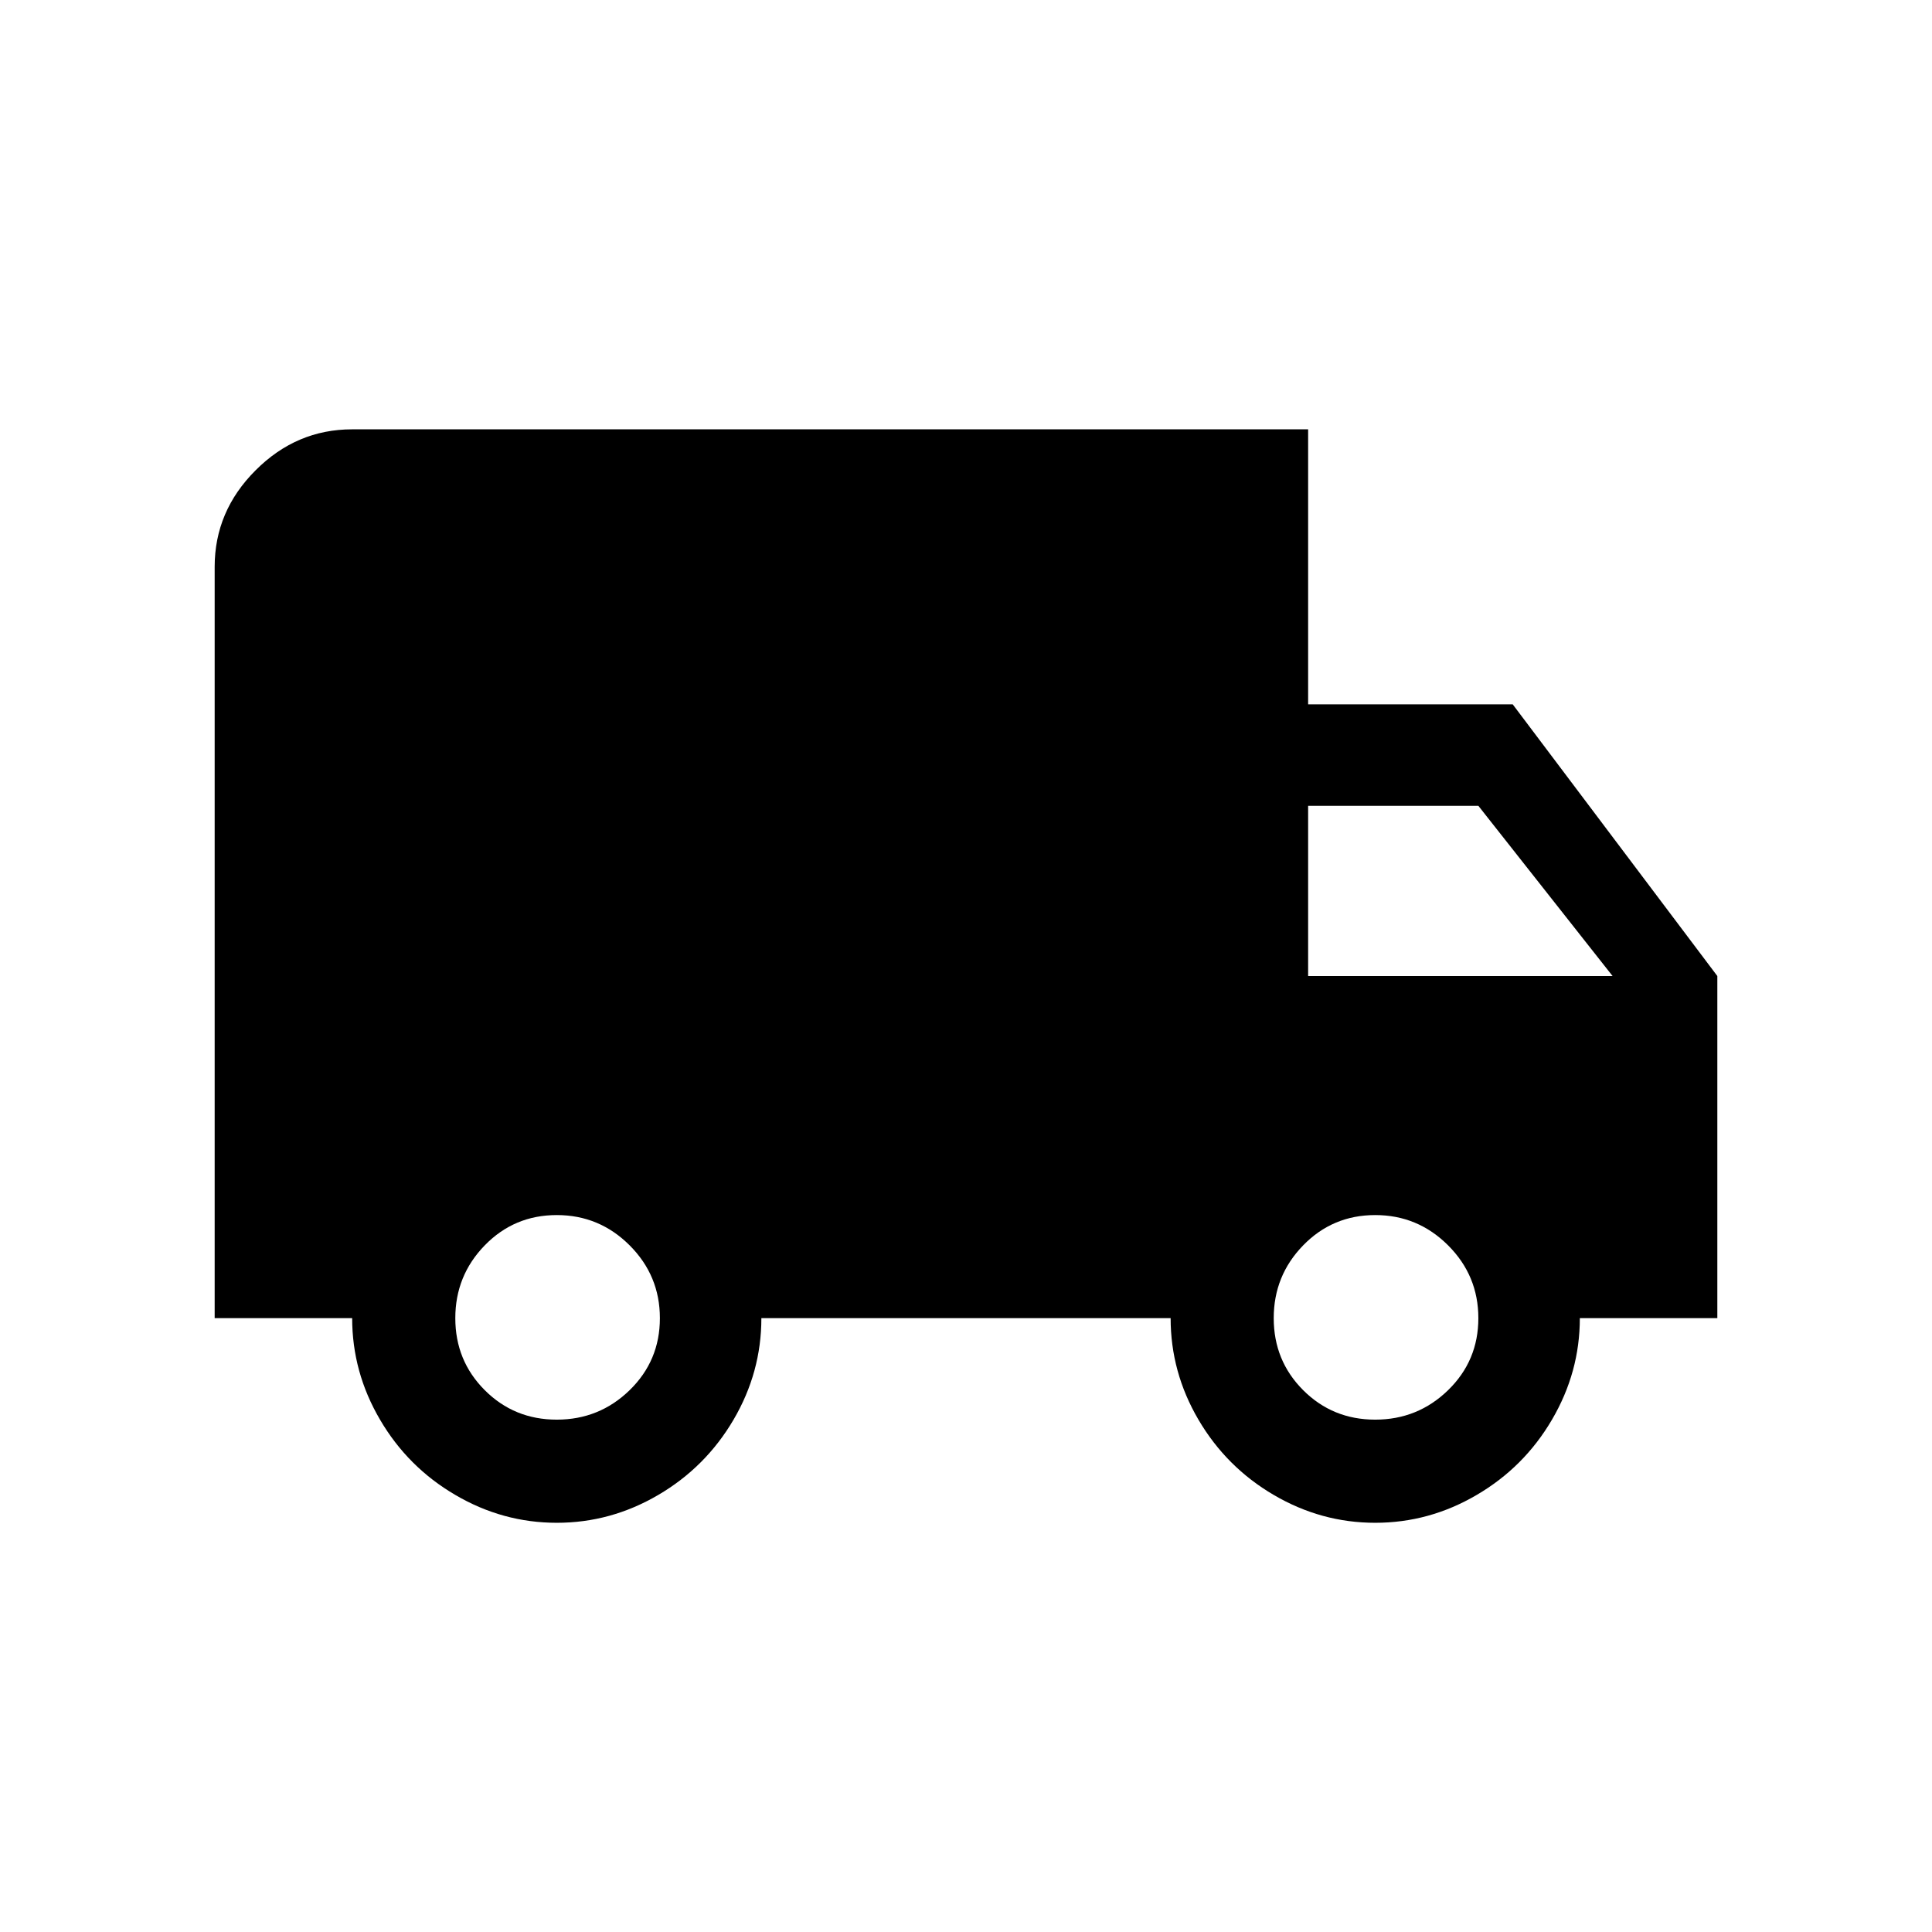 <?xml version="1.0" encoding="UTF-8"?>
<svg width="36px" height="36px" viewBox="0 0 36 36" version="1.1" xmlns="http://www.w3.org/2000/svg" xmlns:xlink="http://www.w3.org/1999/xlink">
    <!-- Generator: Sketch 48.2 (47327) - http://www.bohemiancoding.com/sketch -->
    <title>Guzzu/Icons/truck-dark</title>
    <desc>Created with Sketch.</desc>
    <defs></defs>
    <g id="Symbols" stroke="none" stroke-width="1" fill="none" fill-rule="evenodd">
        <g id="Guzzu/Icons/truck-dark" fill="#000000">
            <path d="M25.625,26.453 C26.154,26.453 26.606,26.27 26.983,25.904 C27.359,25.538 27.547,25.091 27.547,24.562 C27.547,24.033 27.359,23.581 26.983,23.205 C26.606,22.829 26.154,22.641 25.625,22.641 C25.097,22.641 24.649,22.829 24.283,23.205 C23.917,23.581 23.734,24.033 23.734,24.562 C23.734,25.091 23.917,25.538 24.283,25.904 C24.649,26.27 25.097,26.453 25.625,26.453 Z M27.547,15.015 L24.375,15.015 L24.375,18.187 L30.048,18.187 L27.547,15.015 Z M10.375,26.453 C10.903,26.453 11.356,26.27 11.732,25.904 C12.108,25.538 12.296,25.091 12.296,24.562 C12.296,24.033 12.108,23.581 11.732,23.205 C11.356,22.829 10.903,22.641 10.375,22.641 C9.846,22.641 9.399,22.829 9.033,23.205 C8.667,23.581 8.484,24.033 8.484,24.562 C8.484,25.091 8.667,25.538 9.033,25.904 C9.399,26.27 9.846,26.453 10.375,26.453 Z M28.187,13.124 L32,18.187 L32,24.562 L29.438,24.562 C29.438,25.233 29.265,25.863 28.919,26.453 C28.574,27.043 28.106,27.511 27.516,27.856 C26.927,28.202 26.296,28.375 25.625,28.375 C24.954,28.375 24.324,28.202 23.734,27.856 C23.145,27.511 22.677,27.043 22.331,26.453 C21.985,25.863 21.813,25.233 21.813,24.562 L14.187,24.562 C14.187,25.233 14.015,25.863 13.669,26.453 C13.323,27.043 12.855,27.511 12.266,27.856 C11.676,28.202 11.046,28.375 10.375,28.375 C9.704,28.375 9.073,28.202 8.484,27.856 C7.894,27.511 7.426,27.043 7.081,26.453 C6.735,25.863 6.562,25.233 6.562,24.562 L4,24.562 L4,10.562 C4,9.871 4.254,9.271 4.763,8.763 C5.271,8.254 5.871,8 6.562,8 L24.375,8 L24.375,13.124 L28.187,13.124 Z" id=""></path>
        </g>
    </g>
</svg>